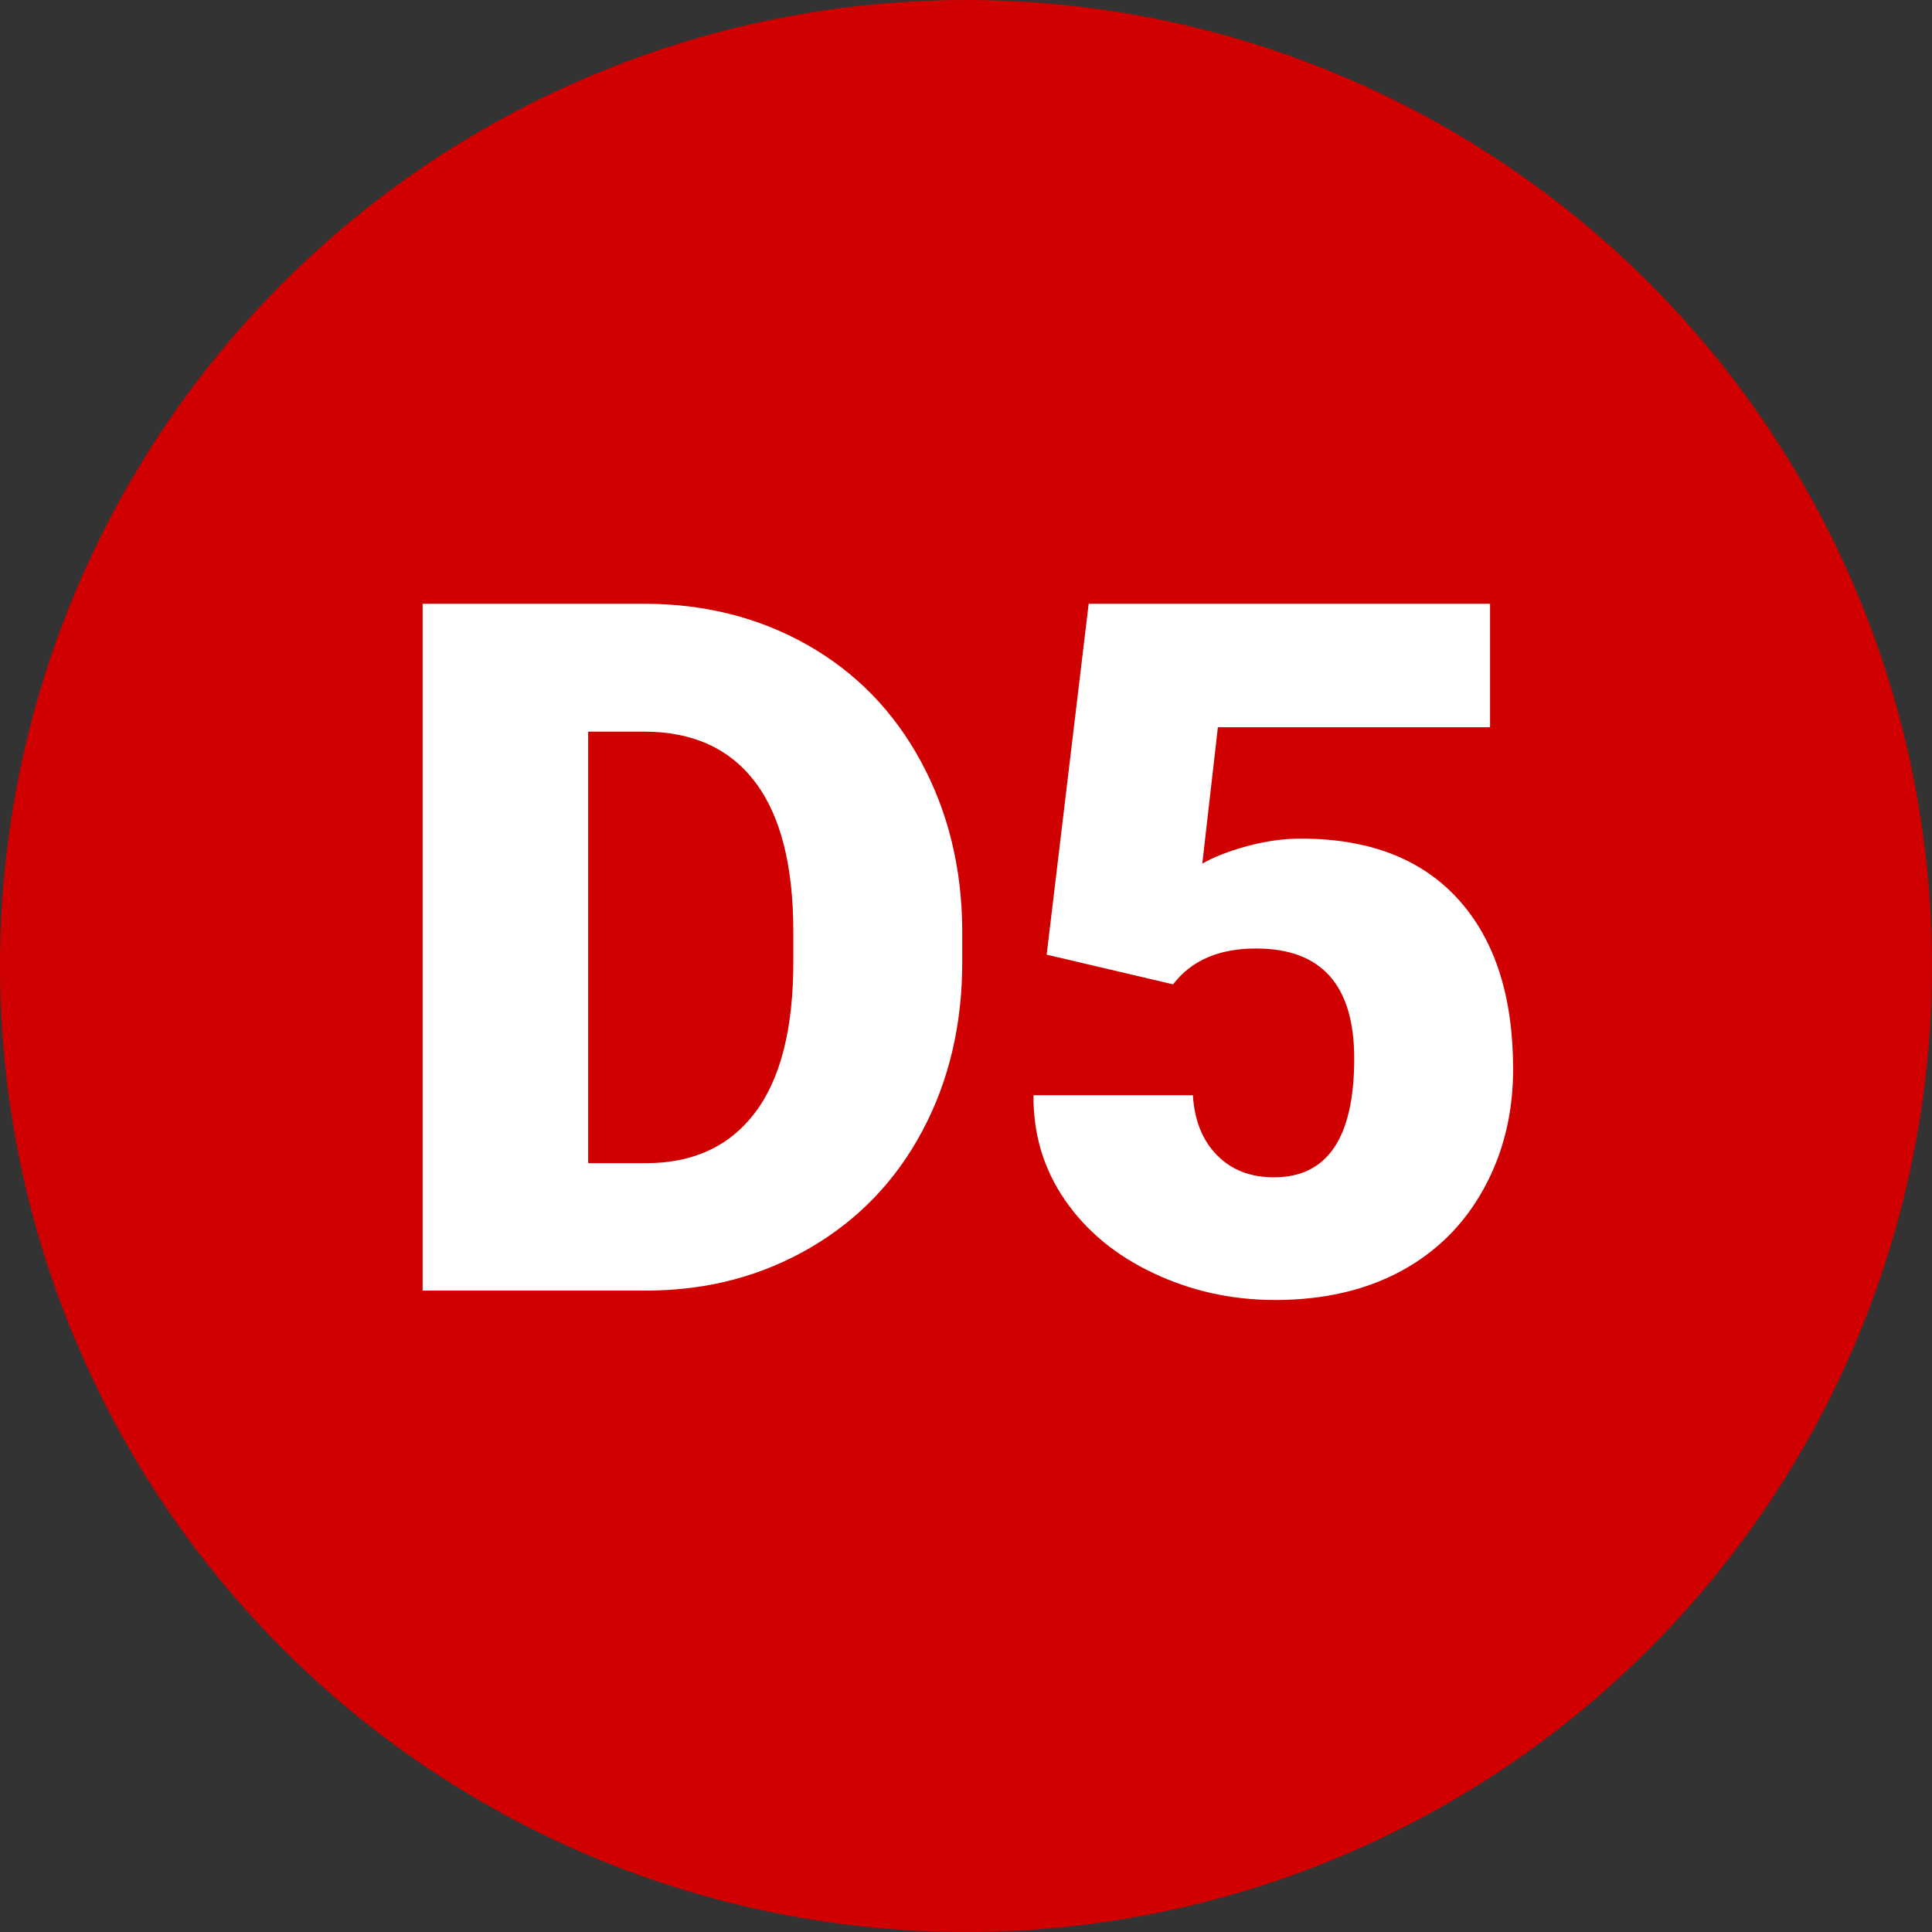 <svg width='31.16px' height='31.16px' viewBox='0 0 16 16' fill='#D00000' xmlns='http://www.w3.org/2000/svg'><rect x="0" y="0" width="16" height="16" fill="#333333" stroke="none"/> <circle cx='8' cy='8' r='8'/> <path fill='white' d='M5.371,10.688 C5.863,10.685 6.309,10.567 6.709,10.334 C7.109,10.101 7.419,9.778 7.639,9.365 C7.859,8.952 7.969,8.486 7.969,7.965 L7.969,7.965 L7.969,7.703 C7.966,7.188 7.852,6.722 7.627,6.307 C7.402,5.891 7.089,5.57 6.688,5.342 C6.286,5.114 5.835,5 5.332,5 L5.332,5 L3.5,5 L3.5,10.688 L5.371,10.688 Z M5.348,9.633 L4.871,9.633 L4.871,6.059 L5.332,6.059 C5.736,6.059 6.043,6.198 6.254,6.477 C6.465,6.755 6.57,7.169 6.57,7.719 L6.57,7.719 L6.57,7.965 C6.57,8.517 6.465,8.933 6.254,9.213 C6.043,9.493 5.741,9.633 5.348,9.633 L5.348,9.633 Z M10.559,10.766 C10.96,10.766 11.307,10.686 11.602,10.527 C11.896,10.368 12.124,10.141 12.287,9.846 C12.45,9.55 12.531,9.22 12.531,8.855 C12.531,8.251 12.38,7.782 12.076,7.447 C11.773,7.113 11.339,6.945 10.773,6.945 C10.628,6.945 10.479,6.966 10.326,7.008 C10.174,7.049 10.051,7.098 9.957,7.152 L9.957,7.152 L10.086,6.023 L12.34,6.023 L12.34,5 L9.016,5 L8.668,7.906 L9.715,8.152 C9.866,7.954 10.095,7.855 10.402,7.855 C10.944,7.855 11.215,8.159 11.215,8.766 C11.215,9.422 10.993,9.75 10.551,9.75 C10.355,9.75 10.198,9.689 10.078,9.566 C9.958,9.444 9.892,9.279 9.879,9.07 L9.879,9.07 L8.559,9.07 C8.556,9.393 8.643,9.683 8.82,9.939 C8.997,10.196 9.242,10.398 9.555,10.545 C9.867,10.692 10.202,10.766 10.559,10.766 Z'/> </svg>